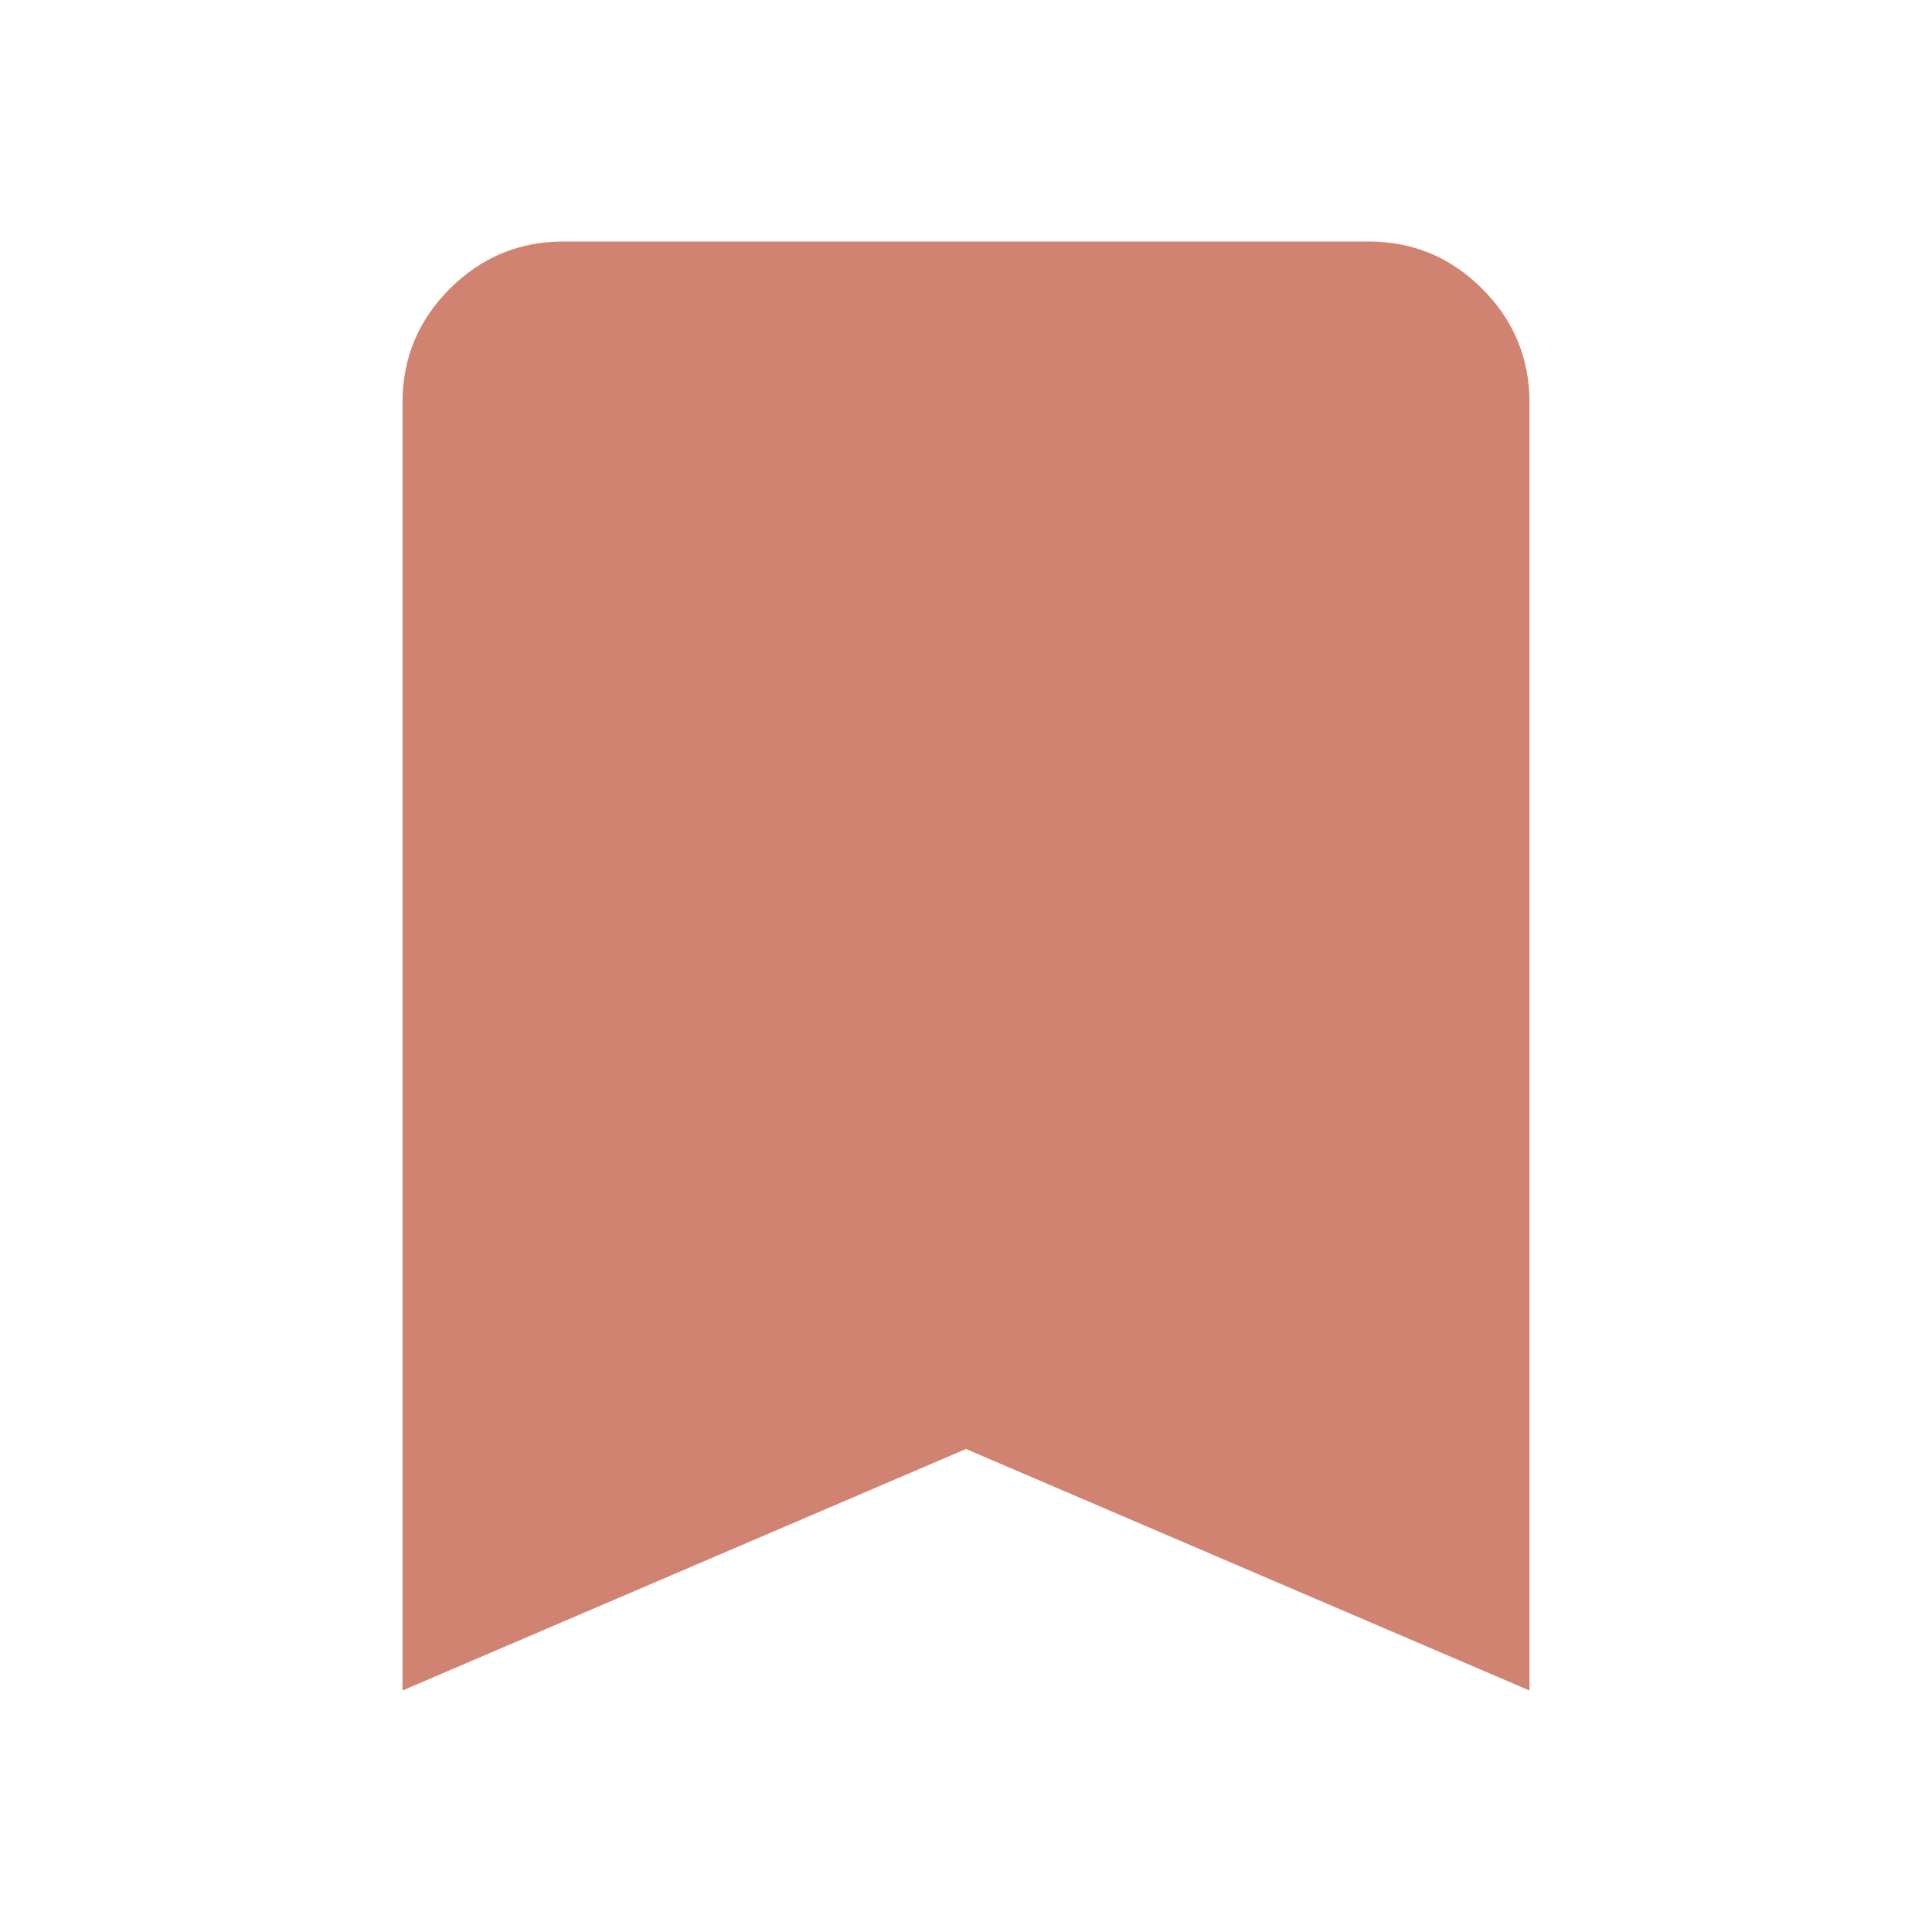 <svg xmlns="http://www.w3.org/2000/svg" height="48px" viewBox="0 -960 960 960" width="48px" fill="#D08370"><path d="M200-120v-640q0-33 23.5-56.5T280-840h400q33 0 56.5 23.5T760-760v640L480-240 200-120Z"/></svg>